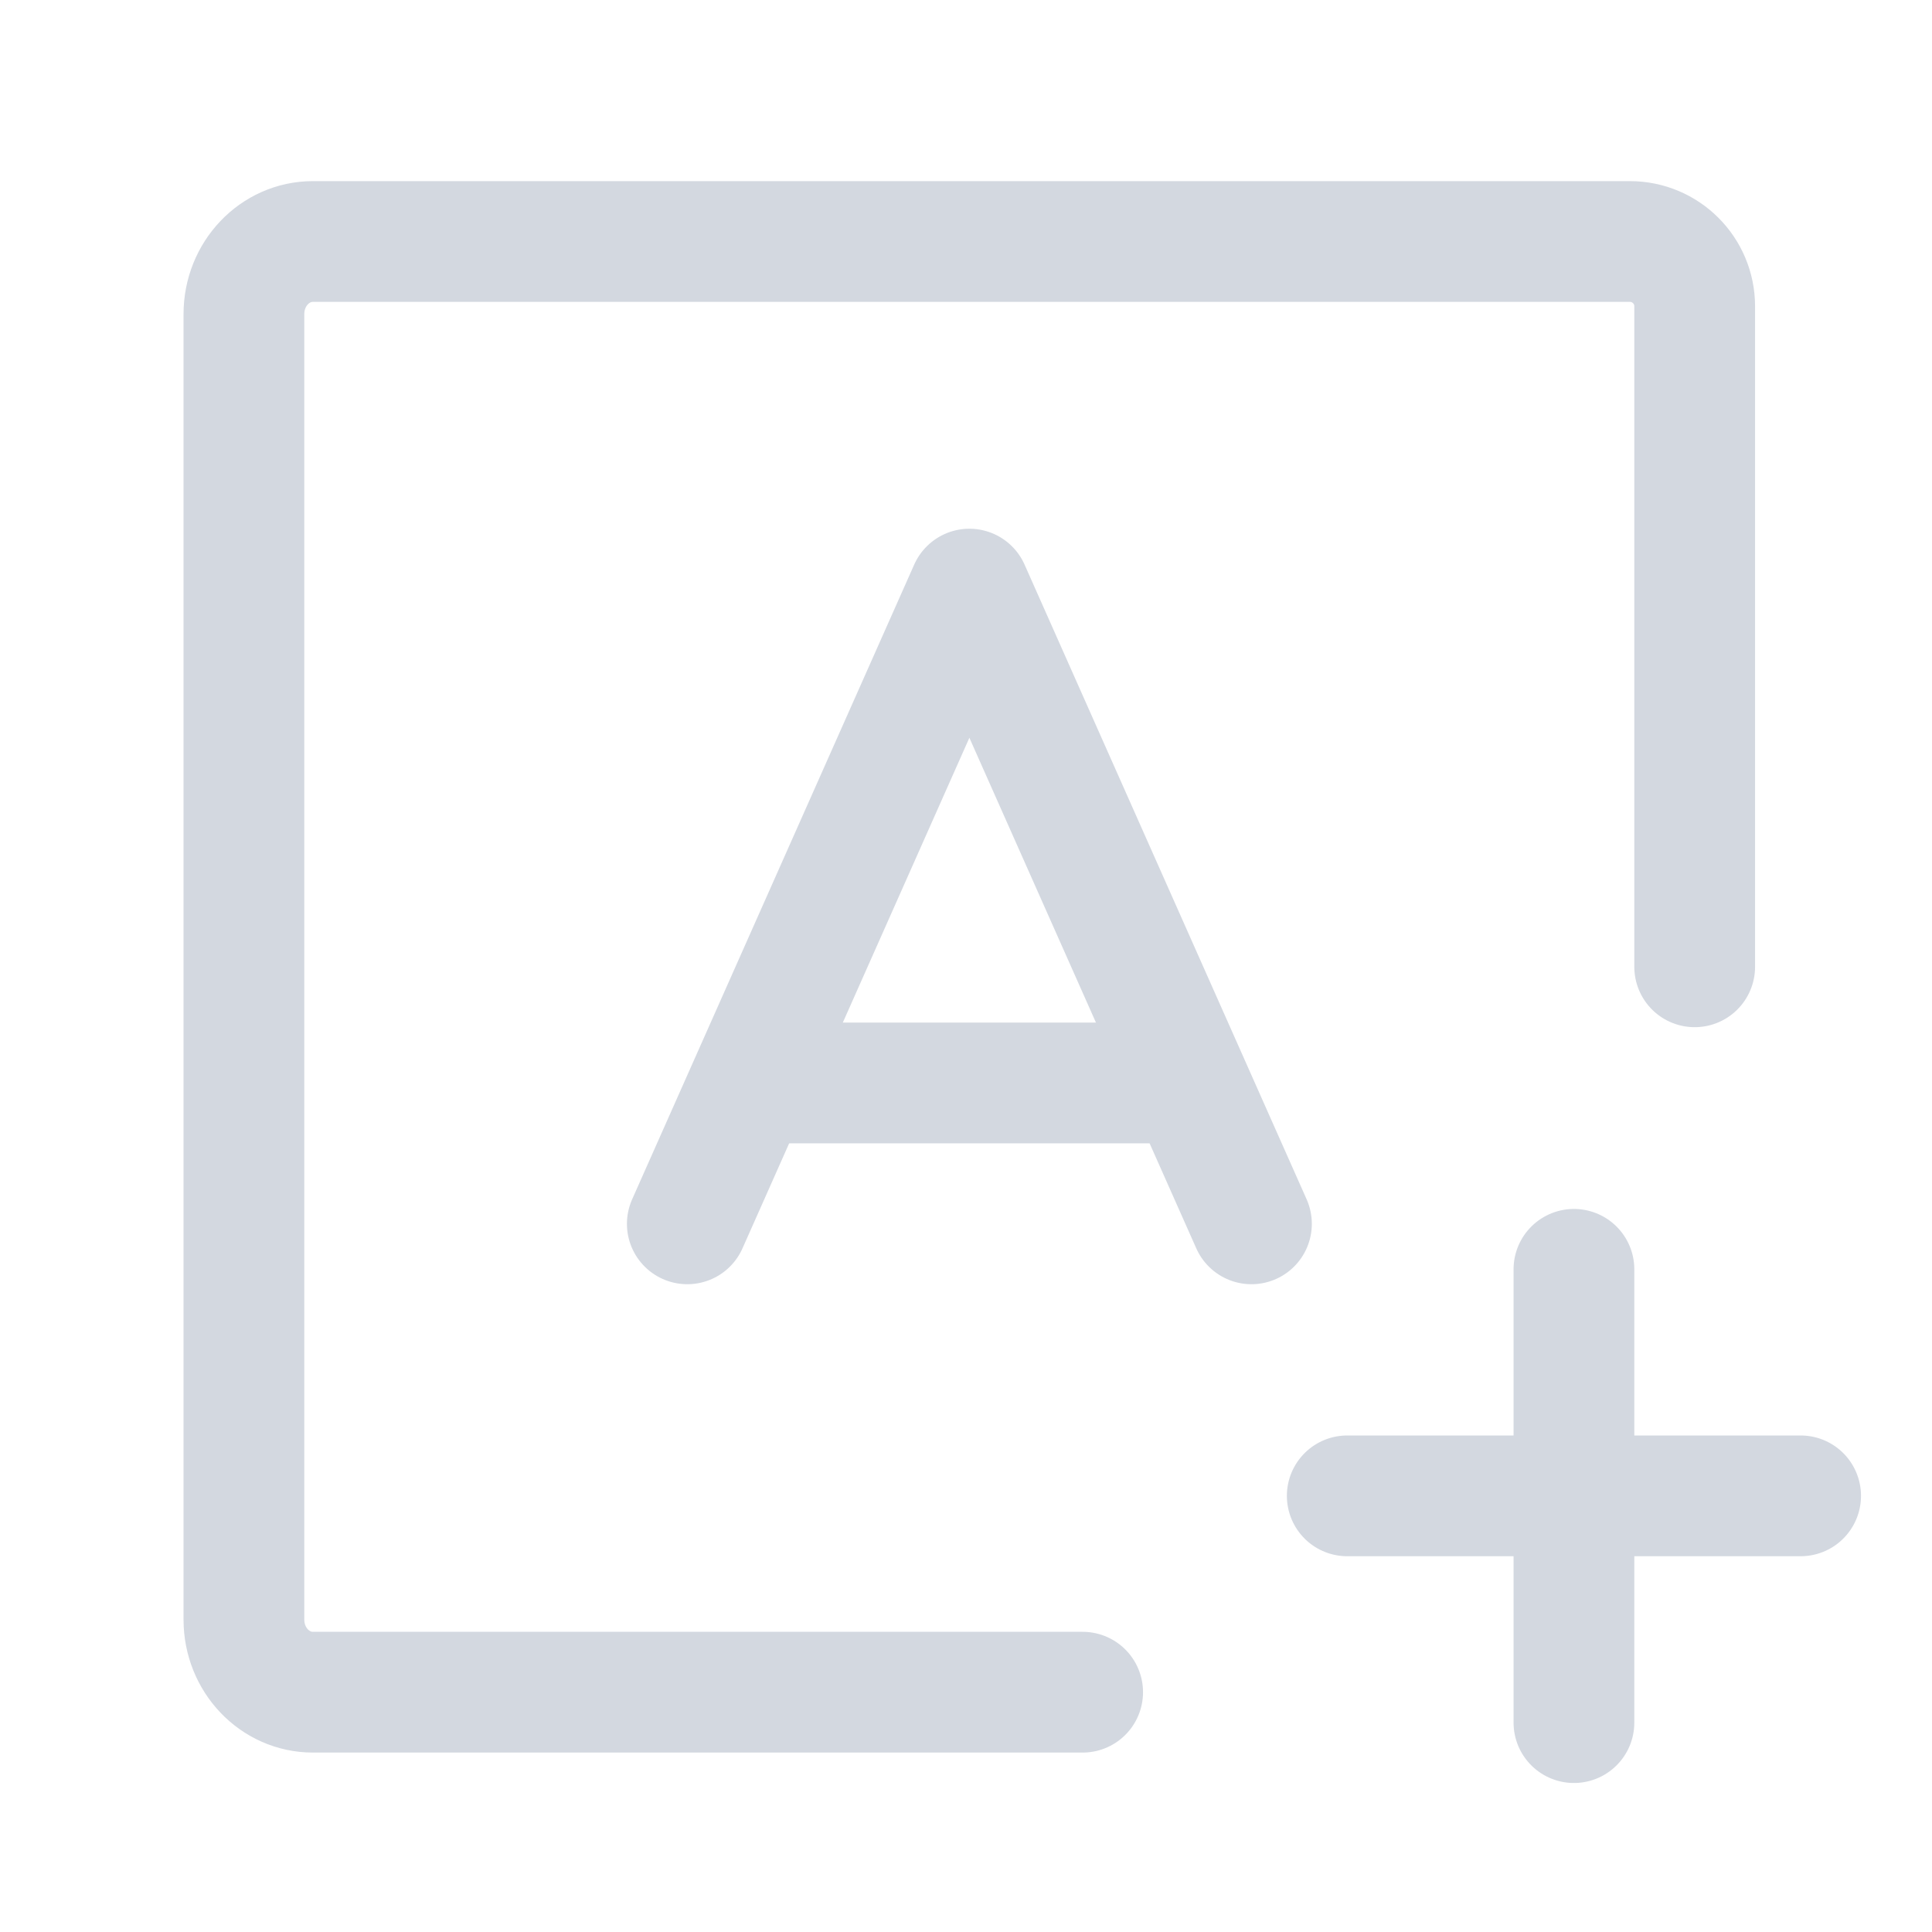 <svg xmlns="http://www.w3.org/2000/svg" width="24" height="24" viewBox="0 0 24 24" fill="none">
    <path
        d="M21.052 12.01V3.805C21.052 3.36 20.692 3 20.247 3H3.887C3.414 3 3.03 3.403 3.03 3.901V20.12C3.03 20.618 3.414 21.021 3.887 21.021H13.449"
        stroke="#D3D8E0" stroke-width="1.5" stroke-linecap="round" stroke-linejoin="round" />
    <path d="M8.538 15.203L12.042 7.318L15.546 15.203" stroke="#D3D8E0"
        stroke-width="1.5" stroke-linecap="round" stroke-linejoin="round" />
    <path d="M19.552 15.768V21.399" stroke="#D3D8E0" stroke-width="1.5" stroke-linecap="round"
        stroke-linejoin="round" />
    <path d="M16.736 18.582H22.368" stroke="#D3D8E0" stroke-width="1.5" stroke-linecap="round"
        stroke-linejoin="round" />
    <path d="M14.762 13.453H9.33" stroke="#D3D8E0" stroke-width="1.5" stroke-linecap="round"
        stroke-linejoin="round" />
</svg>